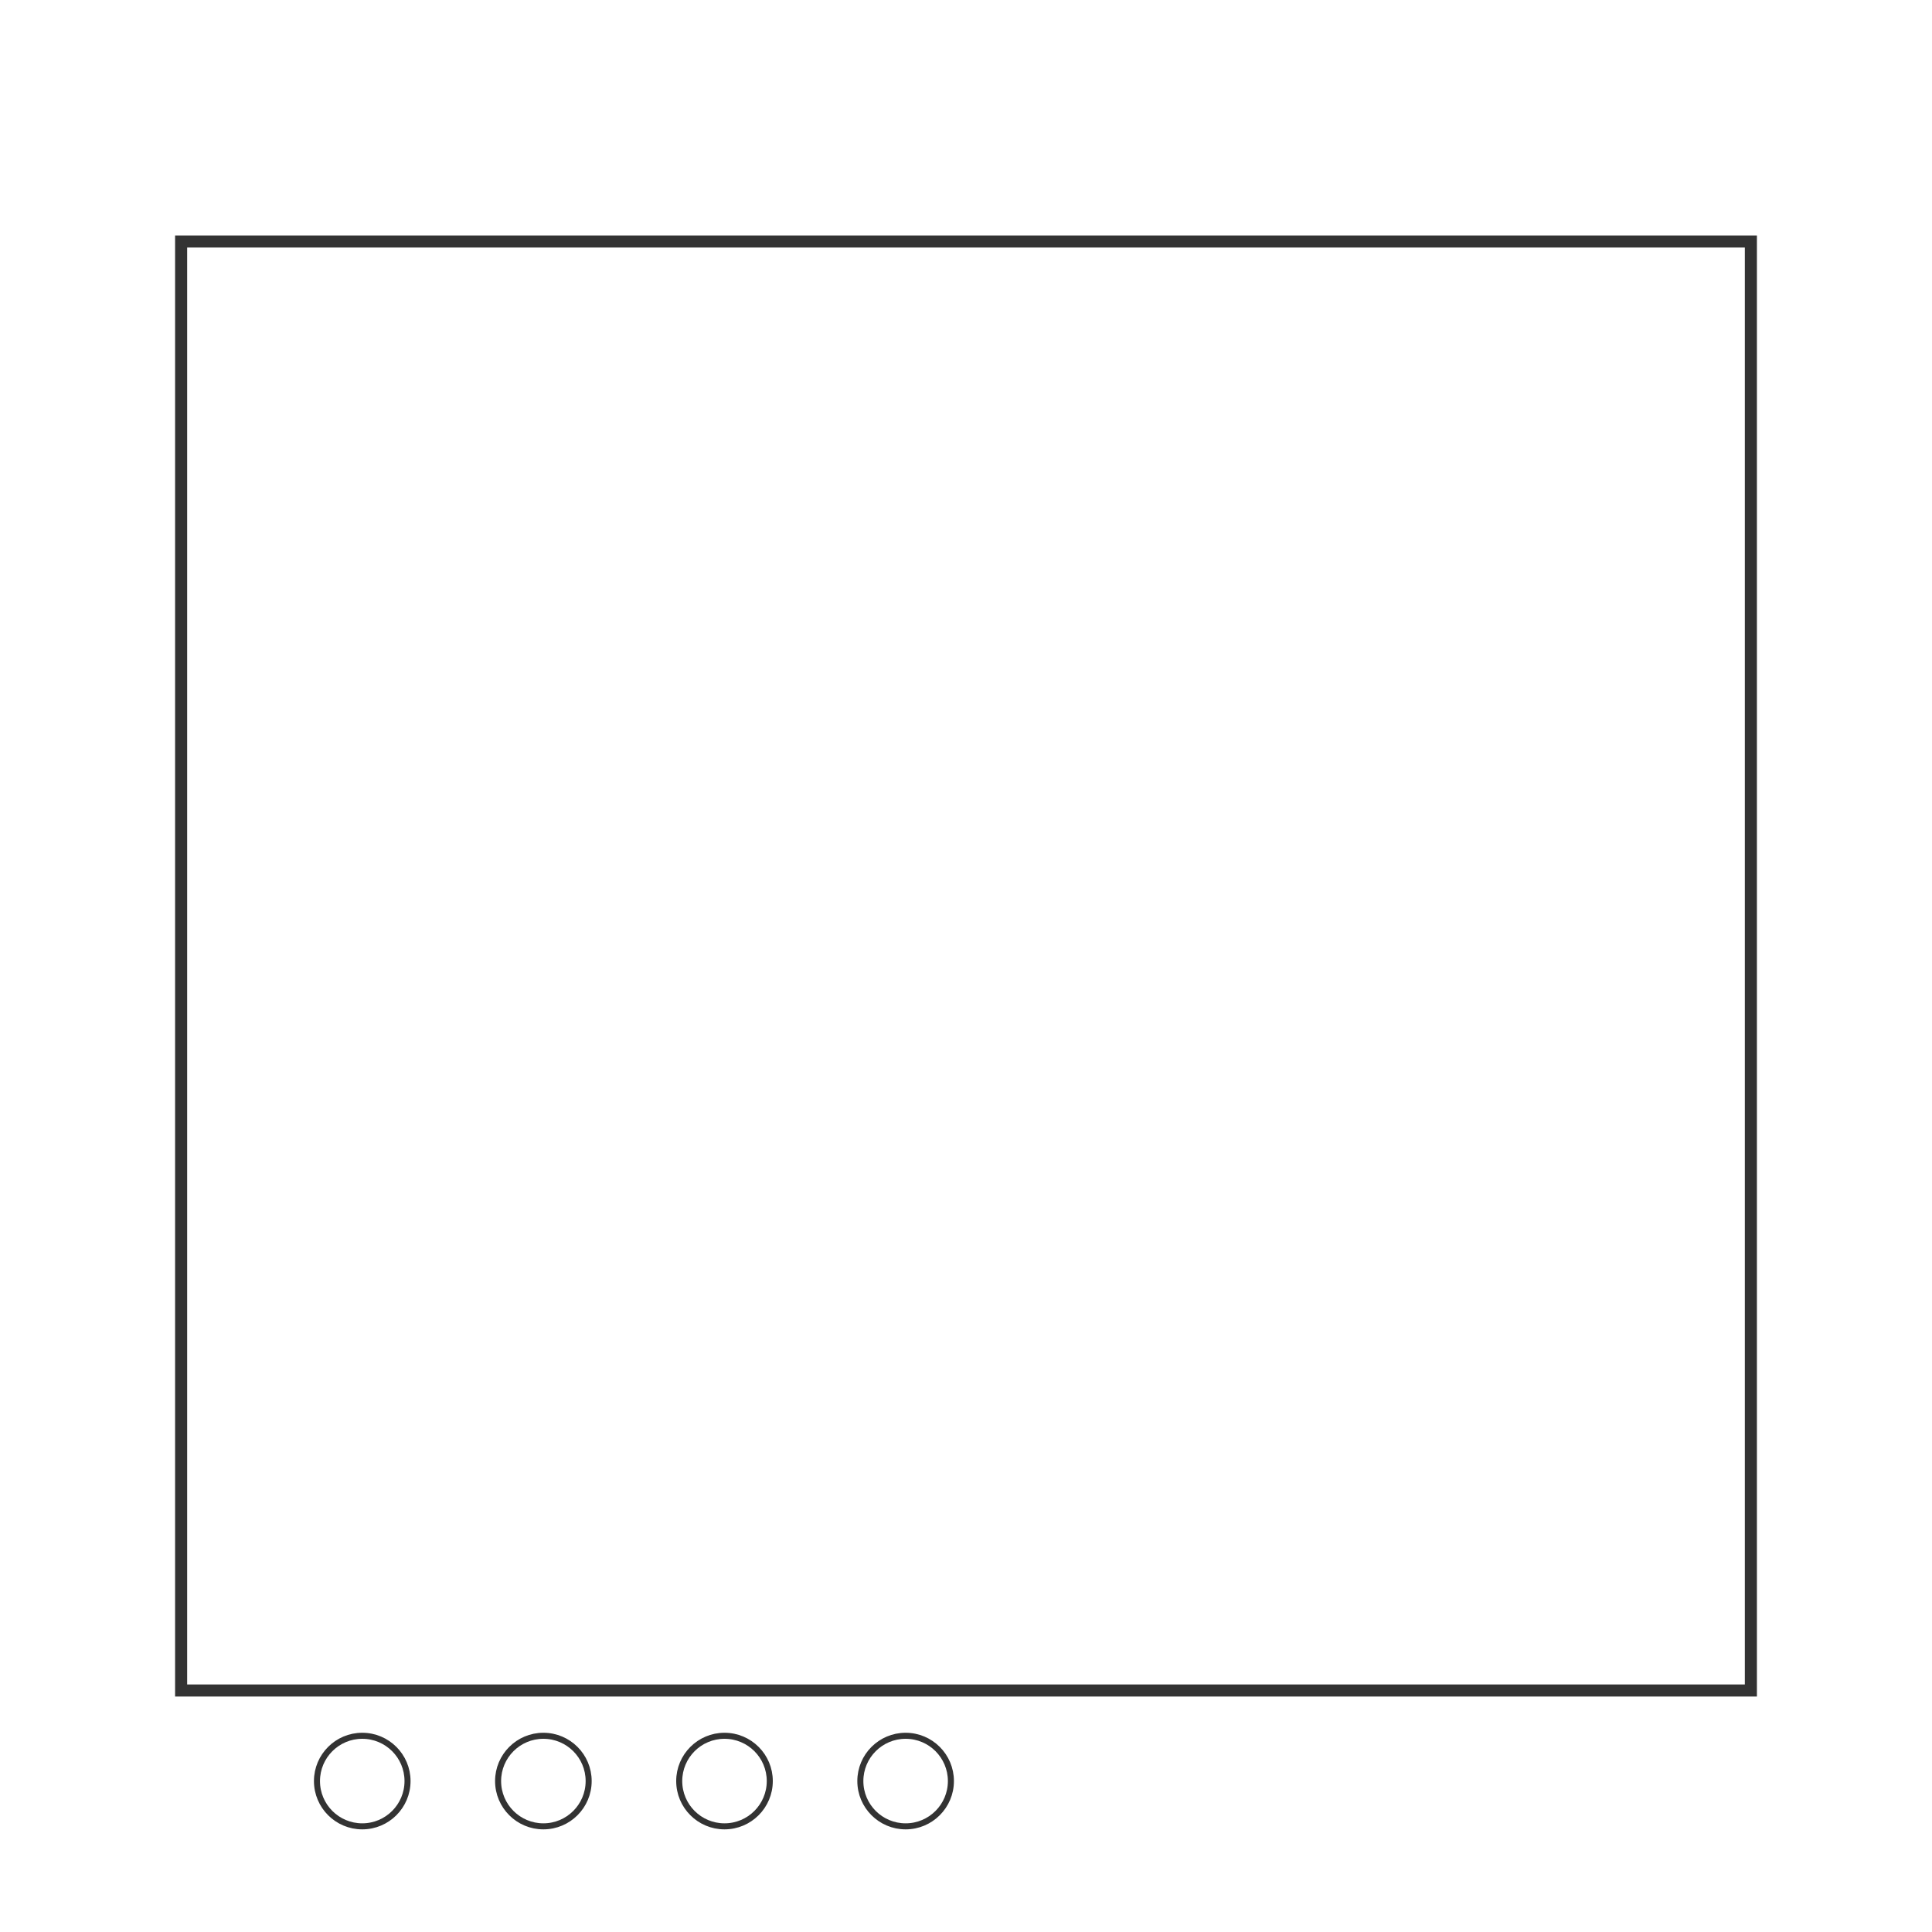 
<svg width="640" height="640" viewBox="0 0 640 640" fill="none" xmlns="http://www.w3.org/2000/svg">
  <rect width="640" height="640" fill="transparent"/>
  <!-- Main content area -->
  <rect x="60" y="80" width="520" height="480" rx="0" fill="transparent" stroke="#333333" stroke-width="4" filter="drop-shadow(0px 2px 6px rgba(0, 0, 0, 0.1))"/>
  <!-- Action buttons -->
  <circle cx="120" cy="590" r="15" fill="transparent" stroke="#333333" stroke-width="2"/>
  <circle cx="180" cy="590" r="15" fill="transparent" stroke="#333333" stroke-width="2"/>
  <circle cx="240" cy="590" r="15" fill="transparent" stroke="#333333" stroke-width="2"/>
  <circle cx="300" cy="590" r="15" fill="transparent" stroke="#333333" stroke-width="2"/>
</svg>
